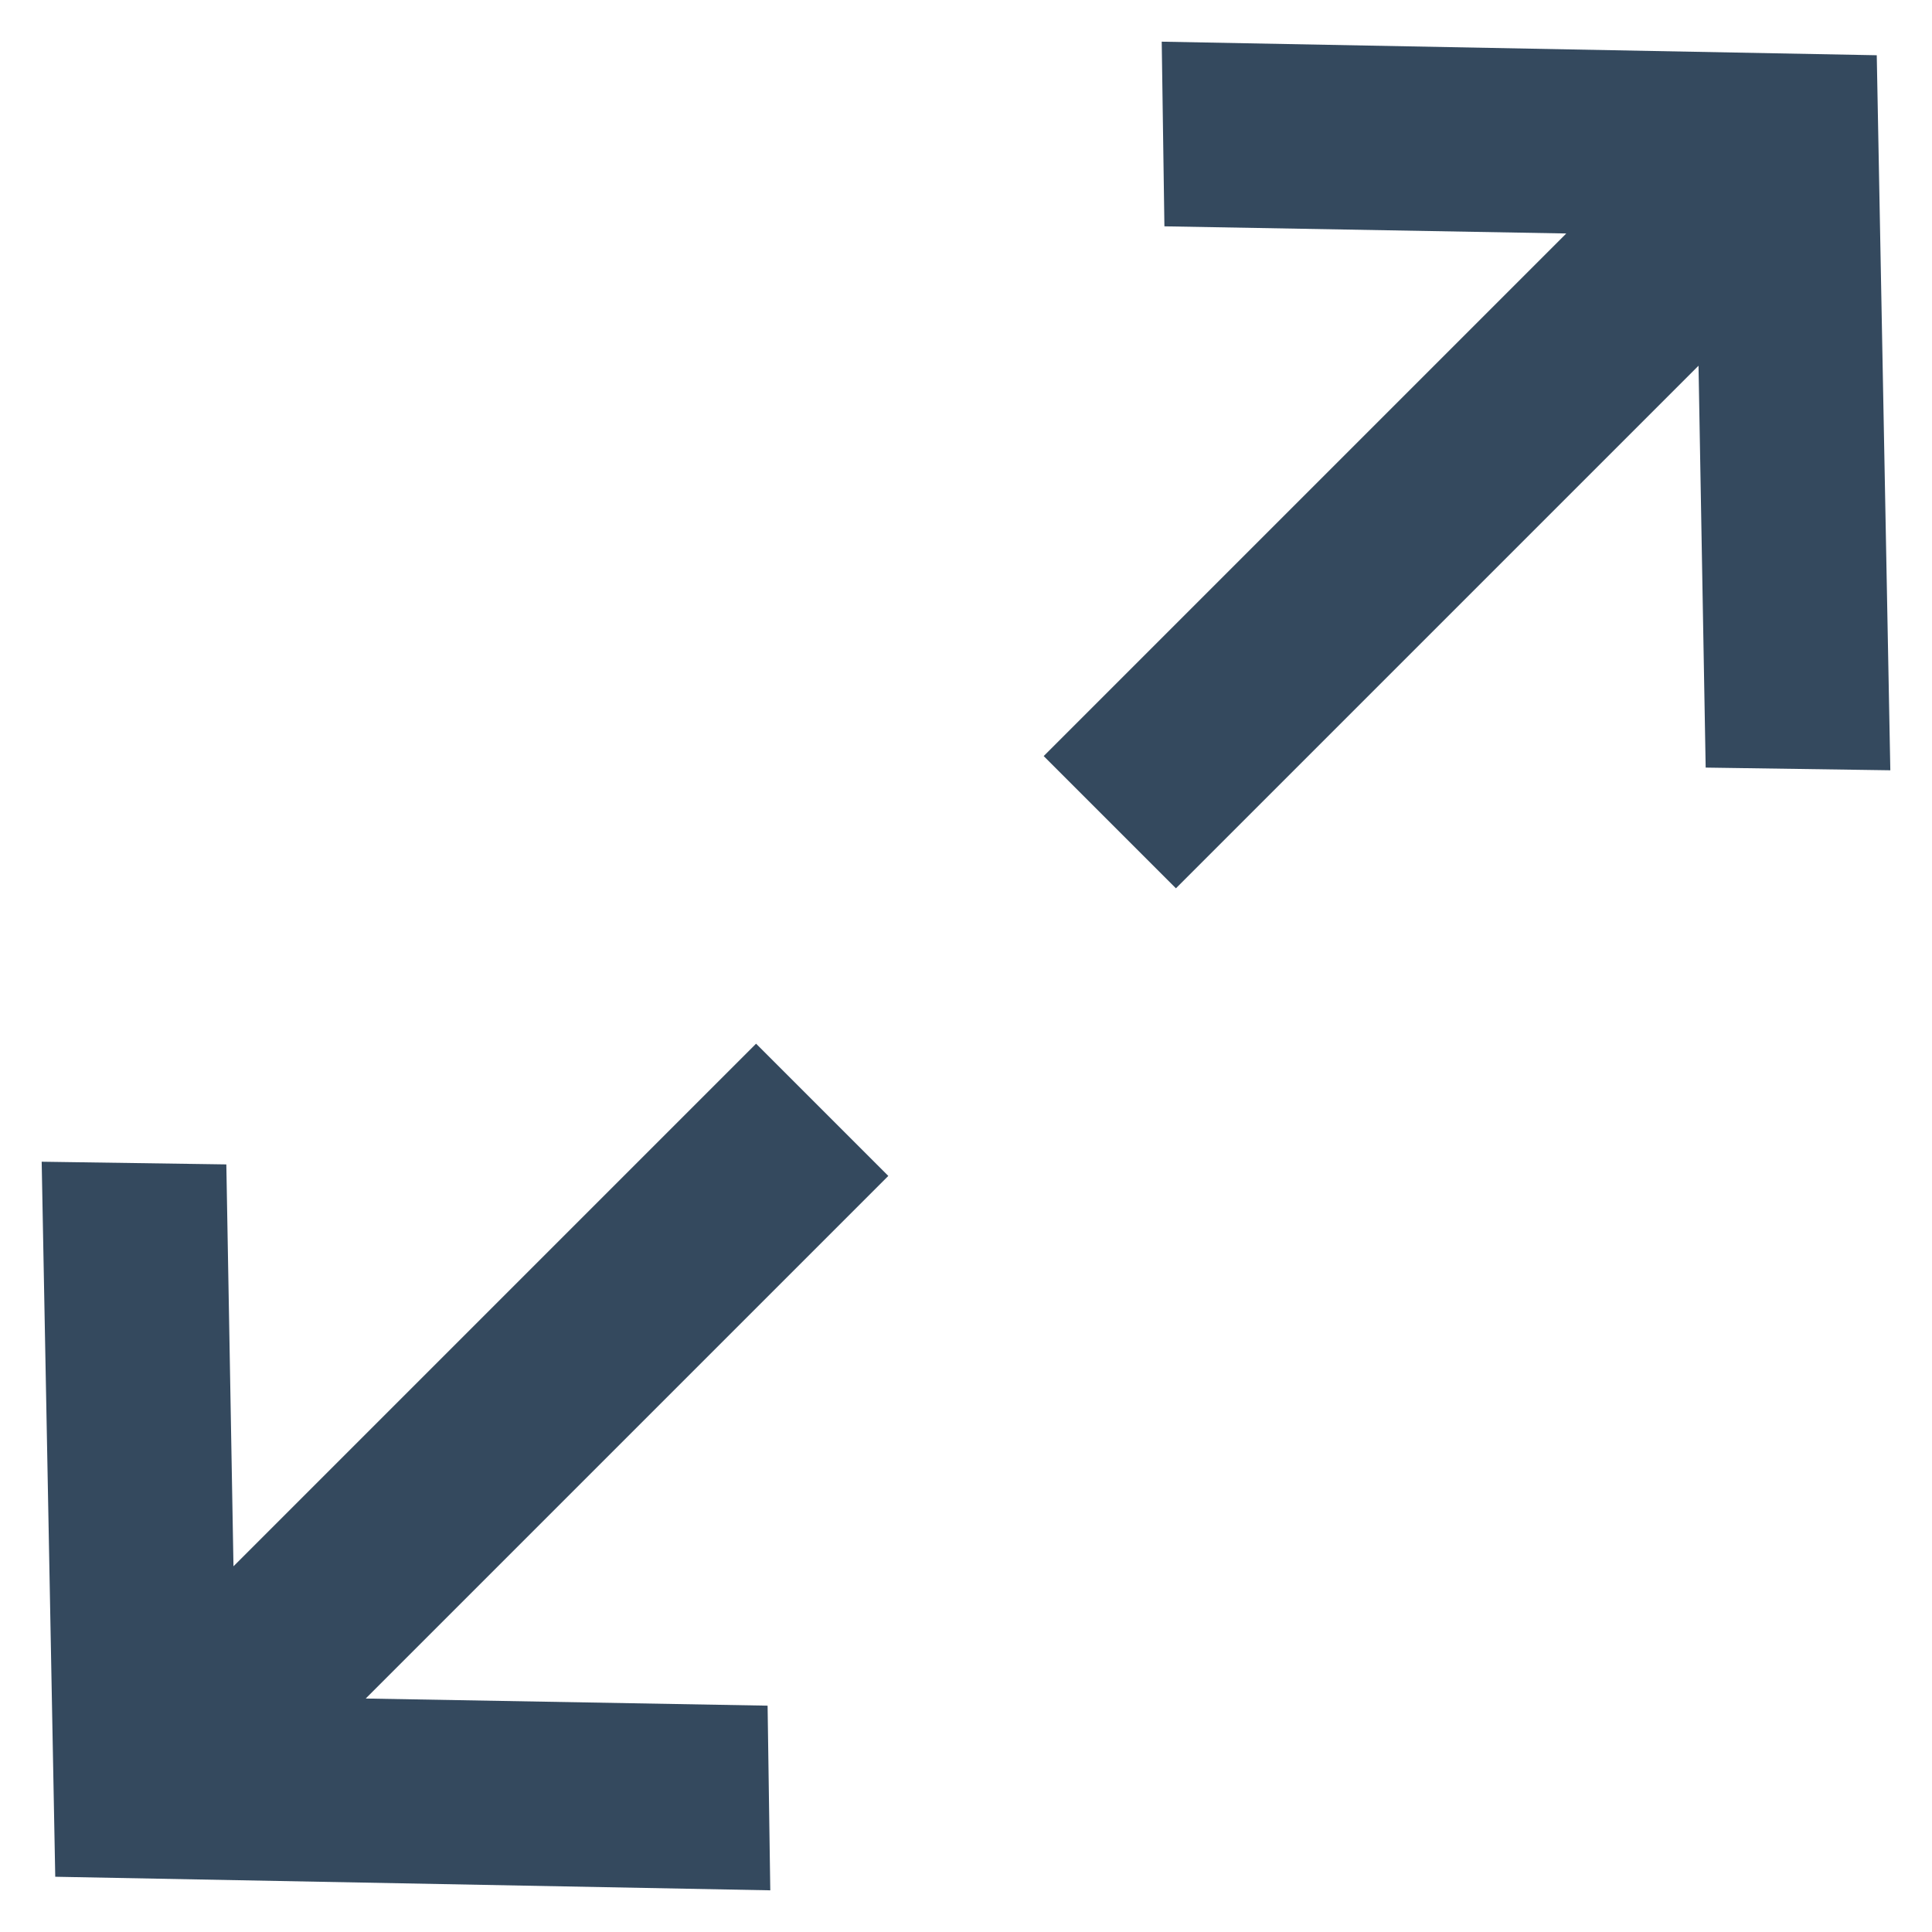 <?xml version="1.0" encoding="UTF-8" standalone="no"?>
<svg width="30px" height="30px" viewBox="0 0 30 30" version="1.1" xmlns="http://www.w3.org/2000/svg" xmlns:xlink="http://www.w3.org/1999/xlink">
    <!-- Generator: sketchtool 40.1 (33804) - http://www.bohemiancoding.com/sketch -->
    <title>0638231C-56AA-41B5-A070-6B2F2C47D6EC</title>
    <desc>Created with sketchtool.</desc>
    <defs></defs>
    <g id="Atoms" stroke="none" stroke-width="1" fill="none" fill-rule="evenodd">
        <g id="Modelsheet-#1" transform="translate(-154, -1308)" fill="#34495E">
            <g id="Classroom-Controls" transform="translate(135, 1168)">
                <g id="Expand" transform="translate(14, 135)">
                    <path d="M32.298,12 L30.3,14.057 L34.634,18.548 L23.158,18.548 L23.158,21.452 L34.634,21.452 L30.3,25.943 L32.298,28 L40,20 L32.298,12 Z M7.702,12 L9.7,14.057 L5.366,18.548 L16.842,18.548 L16.842,21.452 L5.366,21.452 L9.7,25.943 L7.702,28 L-2.38031816e-13,20 L7.702,12 Z" id="Combined-Shape" transform="translate(20, 20) rotate(-45) translate(-20, -20) "></path>
                </g>
            </g>
        </g>
    </g>
</svg>